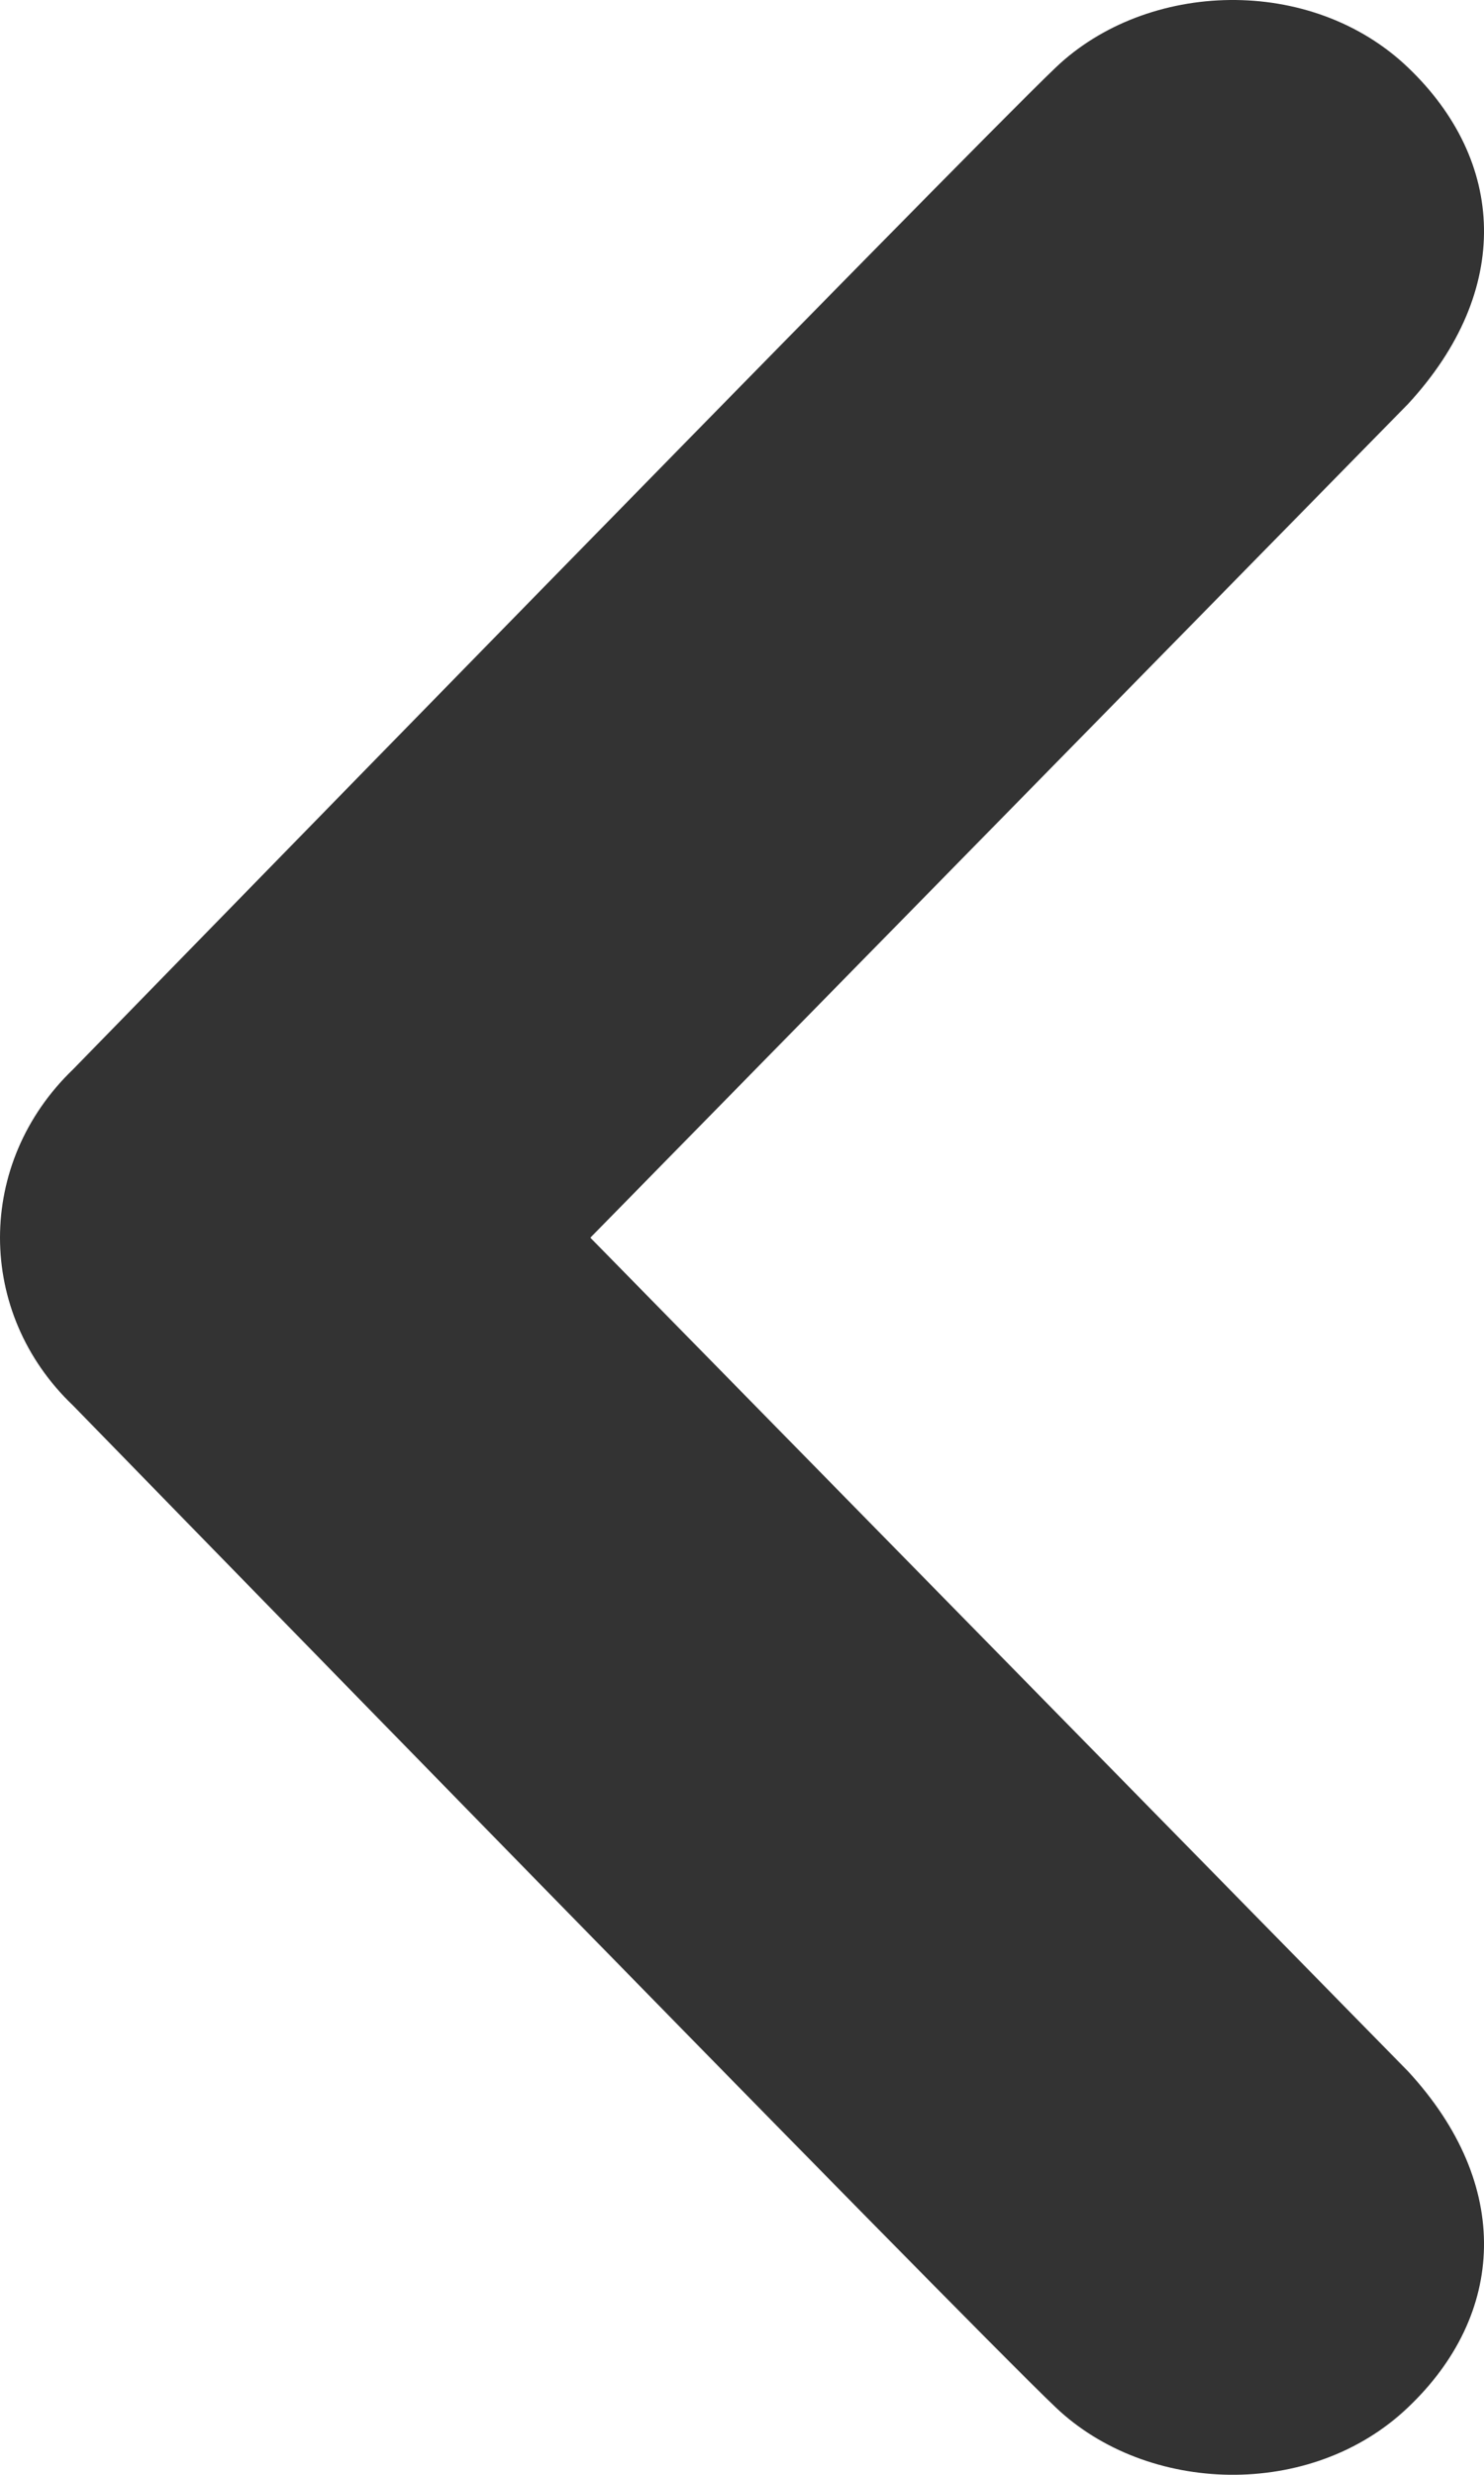 ﻿<?xml version="1.0" encoding="utf-8"?>
<svg version="1.1" xmlns:xlink="http://www.w3.org/1999/xlink" width="15px" height="25px" xmlns="http://www.w3.org/2000/svg">
  <g transform="matrix(1 0 0 1 -175 -141 )">
    <path d="M 10.67 0.683  C 11.592 -0.198  13.251 -0.257  14.233 0.683  C 15.217 1.623  15.294 2.931  14.233 4.08  L 5.967 12.503  L 14.233 20.925  C 15.294 22.074  15.217 23.384  14.233 24.318  C 13.251 25.257  11.592 25.197  10.67 24.318  C 9.748 23.443  0.739 14.199  0.739 14.199  C 0.247 13.731  0 13.117  0 12.503  C 0 11.888  0.247 11.274  0.739 10.802  C 0.739 10.802  9.748 1.562  10.67 0.683  Z " fill-rule="nonzero" fill="#333333" stroke="none" transform="matrix(1 0 0 1 175 141 )" />
  </g>
</svg>